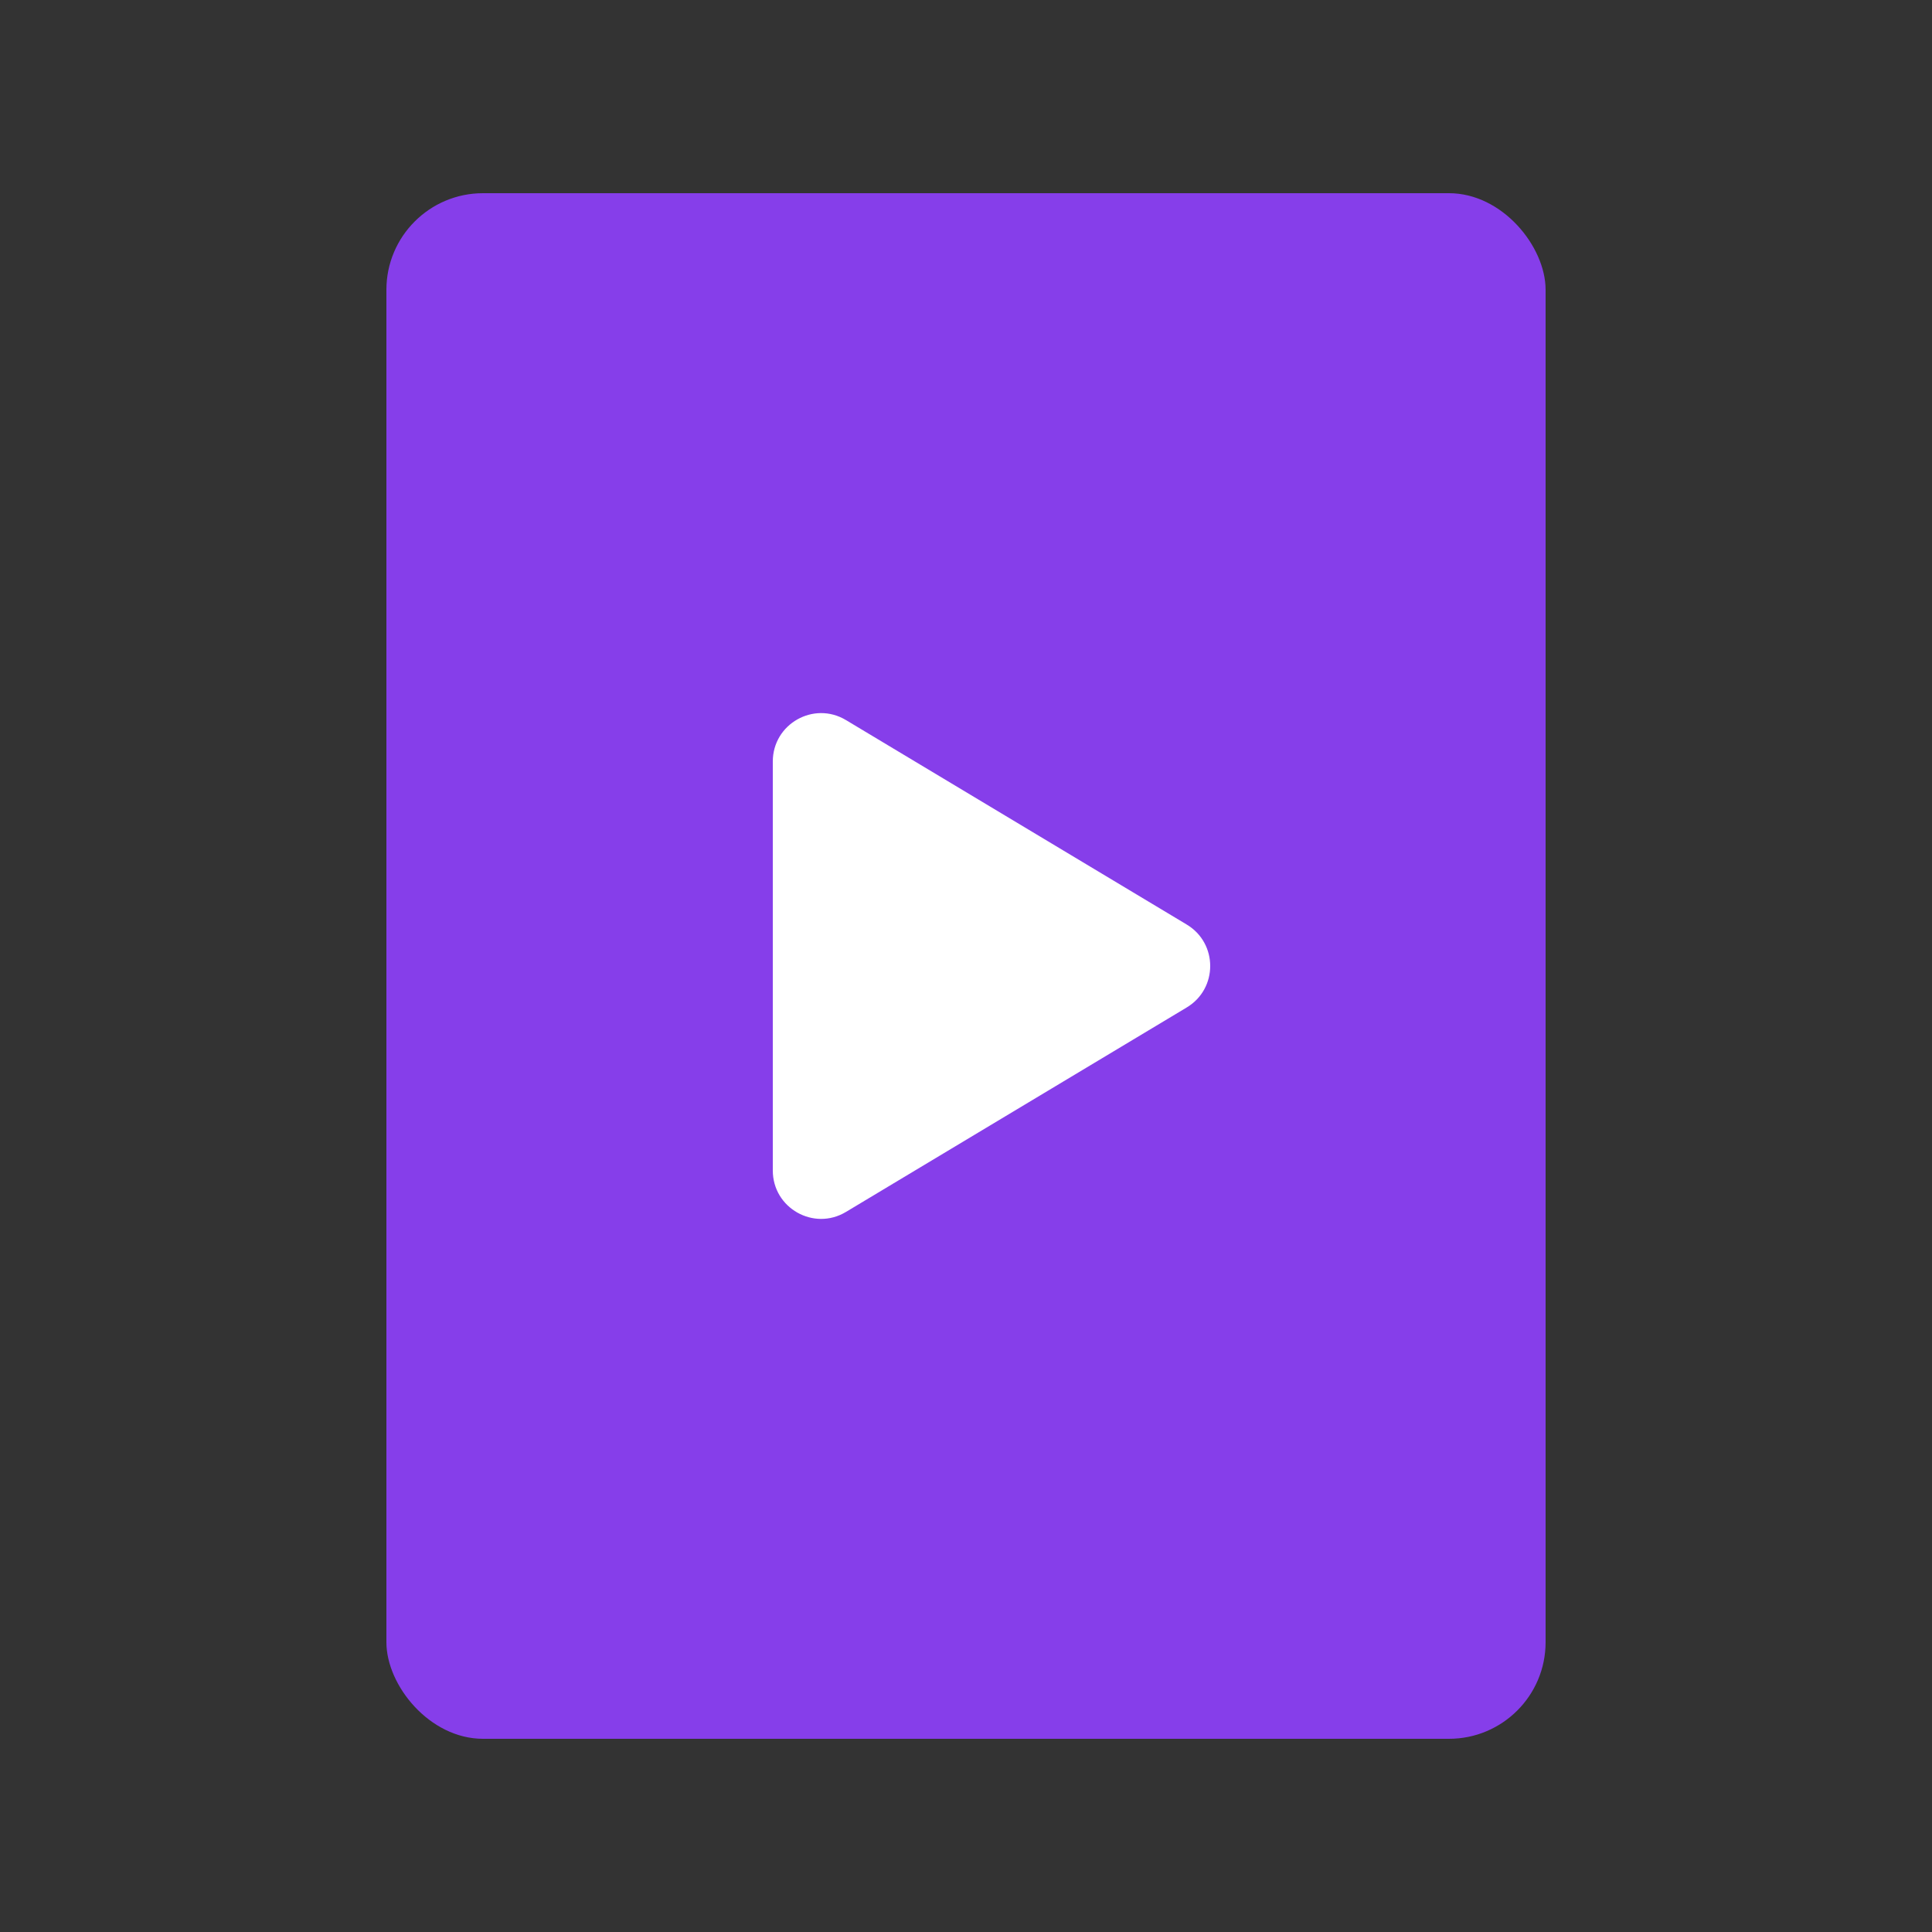 <svg width="20" height="20" viewBox="0 0 20 20" fill="none" xmlns="http://www.w3.org/2000/svg">
<rect x="0" y="0" width="20" height="20" fill="#333333" stroke="none"/>
<rect x="4" y="2" width="12" height="16" rx="1" fill="#863EEA"/>
<path d="M8.757 12.546C8.424 12.746 8 12.506 8 12.117L8 7.883C8 7.494 8.424 7.254 8.757 7.454L12.285 9.571C12.609 9.765 12.609 10.235 12.285 10.429L8.757 12.546Z" fill="white"/>
</svg>
